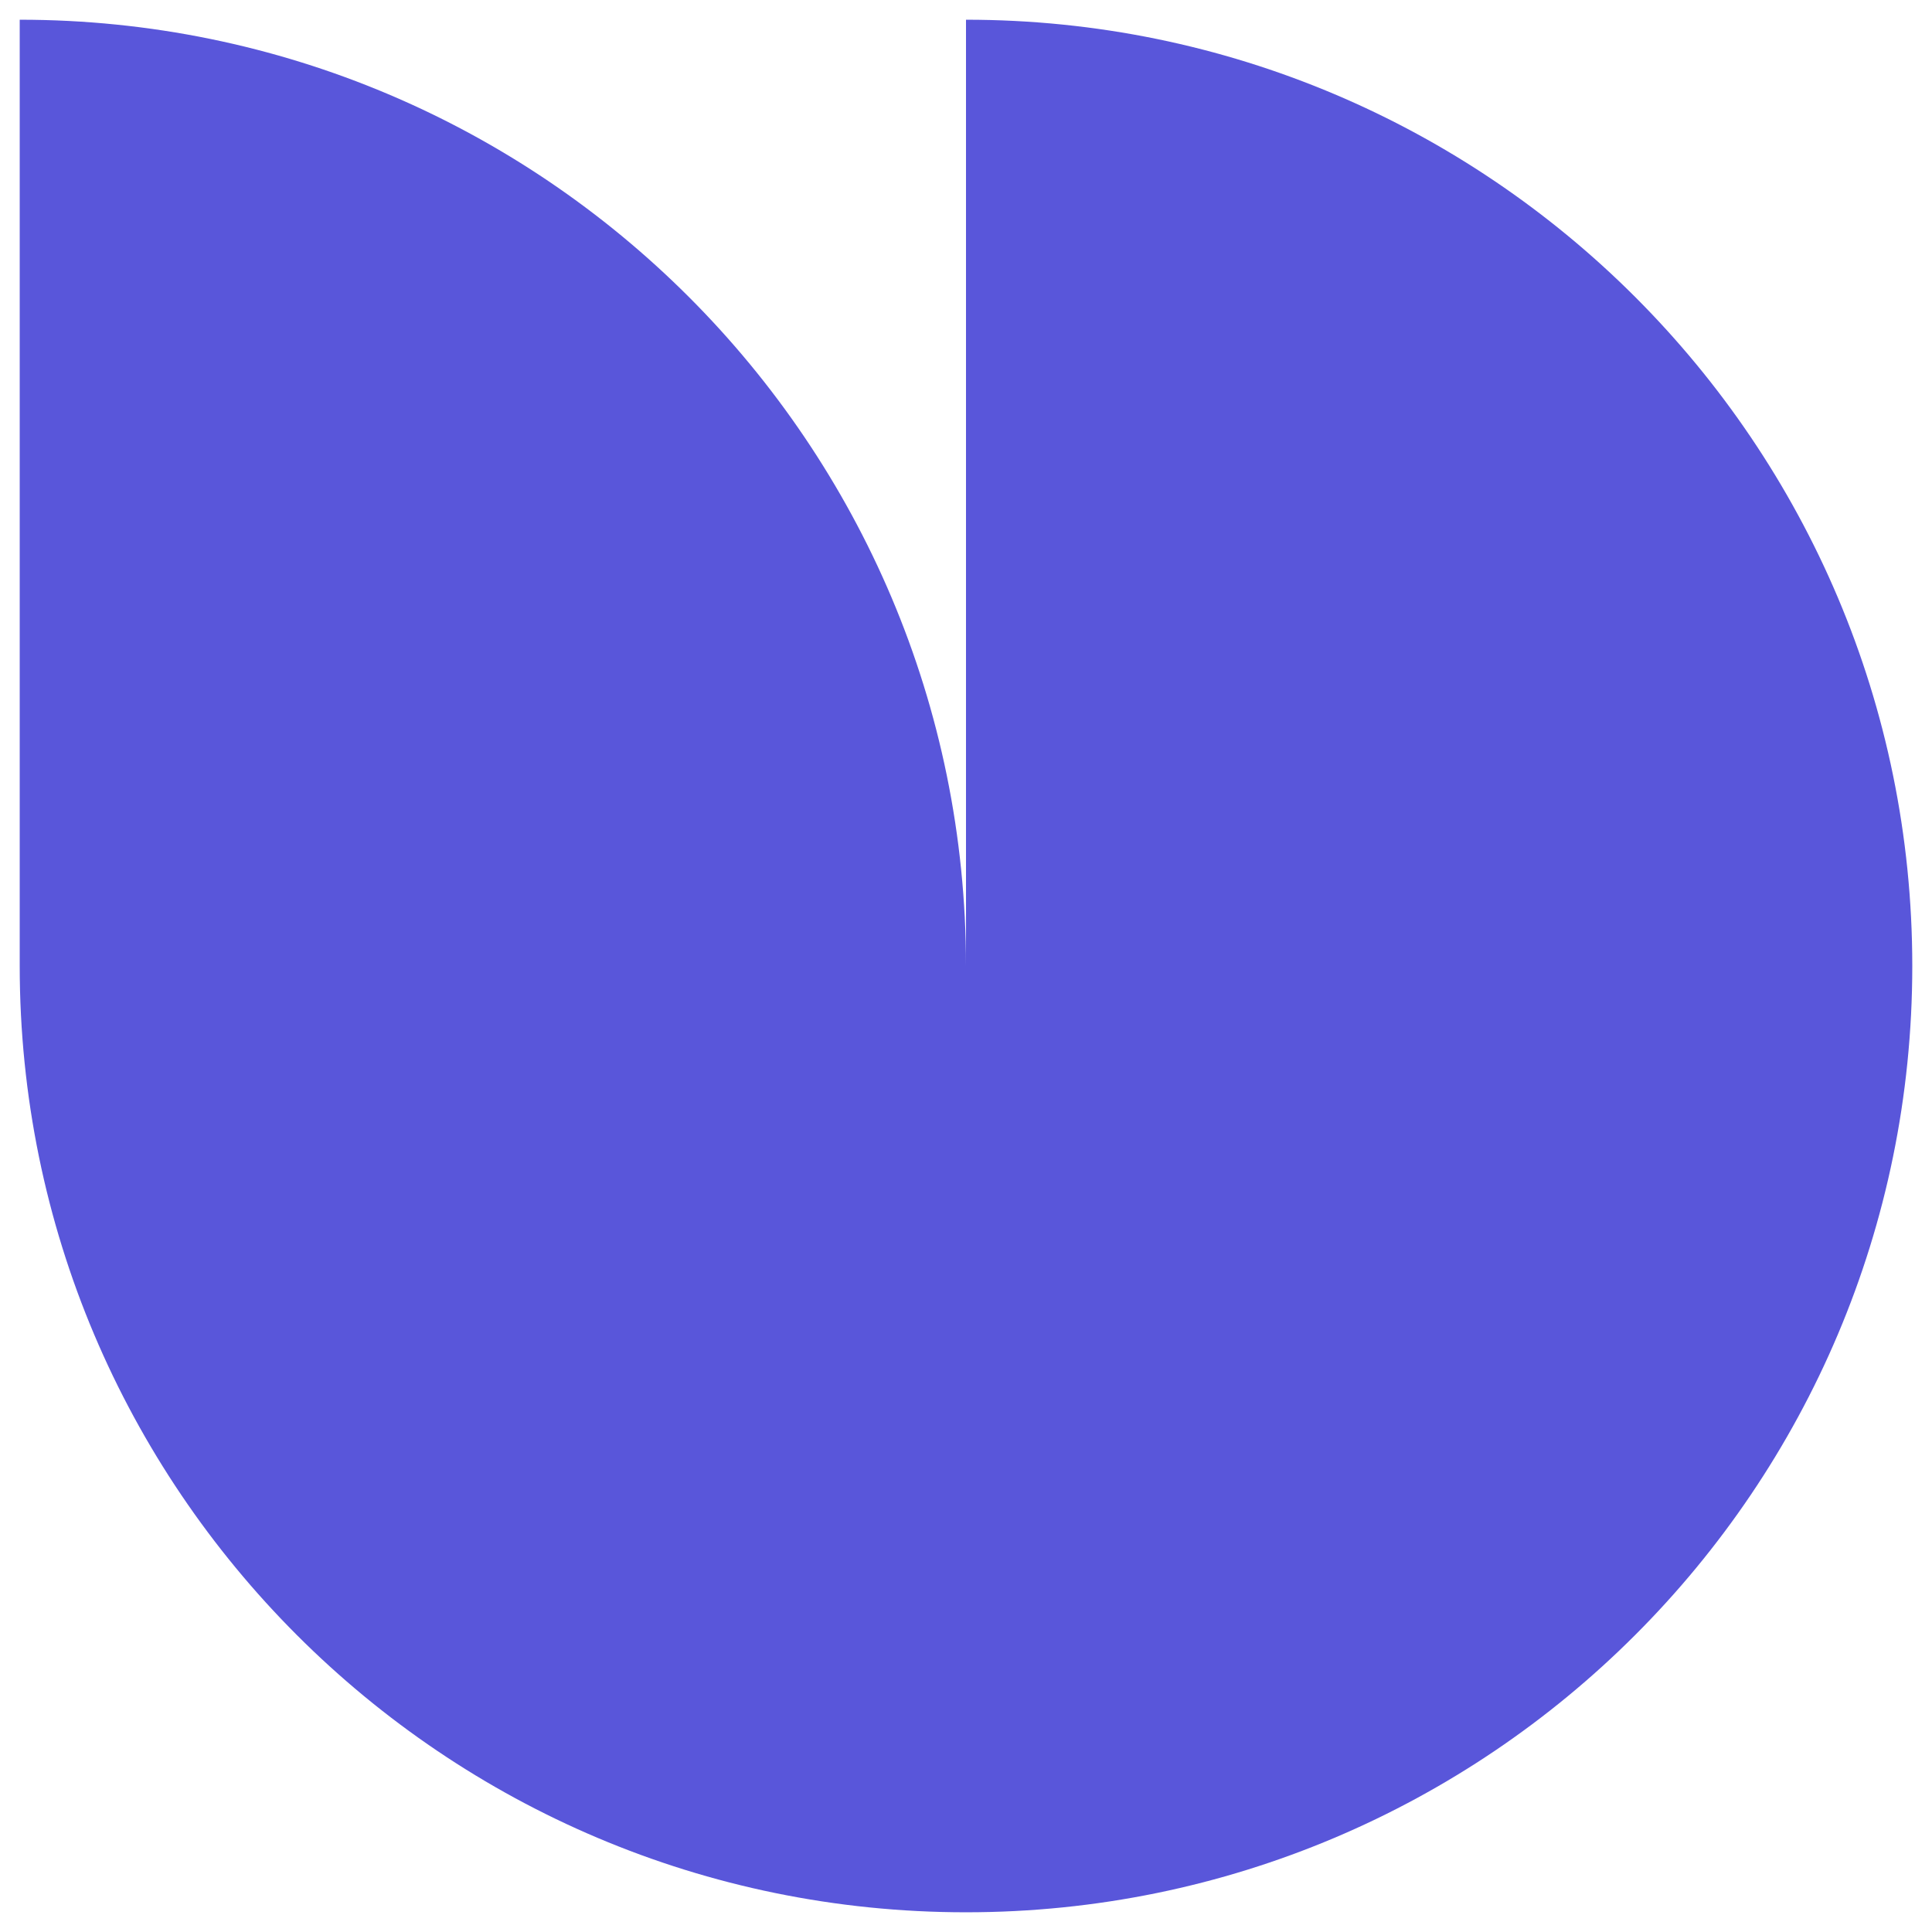 <svg width="48" height="48" viewBox="0 0 48 49" fill="none" xmlns="http://www.w3.org/2000/svg">
<path d="M24 48.5C10.747 48.5 0 37.753 0 24.5H24V48.5Z" fill="#514ED8" fill-opacity="0.95"/>
<path d="M0 0.5C13.253 0.5 24 11.247 24 24.5H0V0.5Z" fill="#514ED8" fill-opacity="0.95"/>
<path d="M24 48.5C37.253 48.5 48 37.753 48 24.5H24V48.5Z" fill="#514ED8" fill-opacity="0.95"/>
<path d="M48 24.5C48 11.247 37.253 0.5 24 0.5V24.5H48Z" fill="#514ED8" fill-opacity="0.95"/>
</svg>
